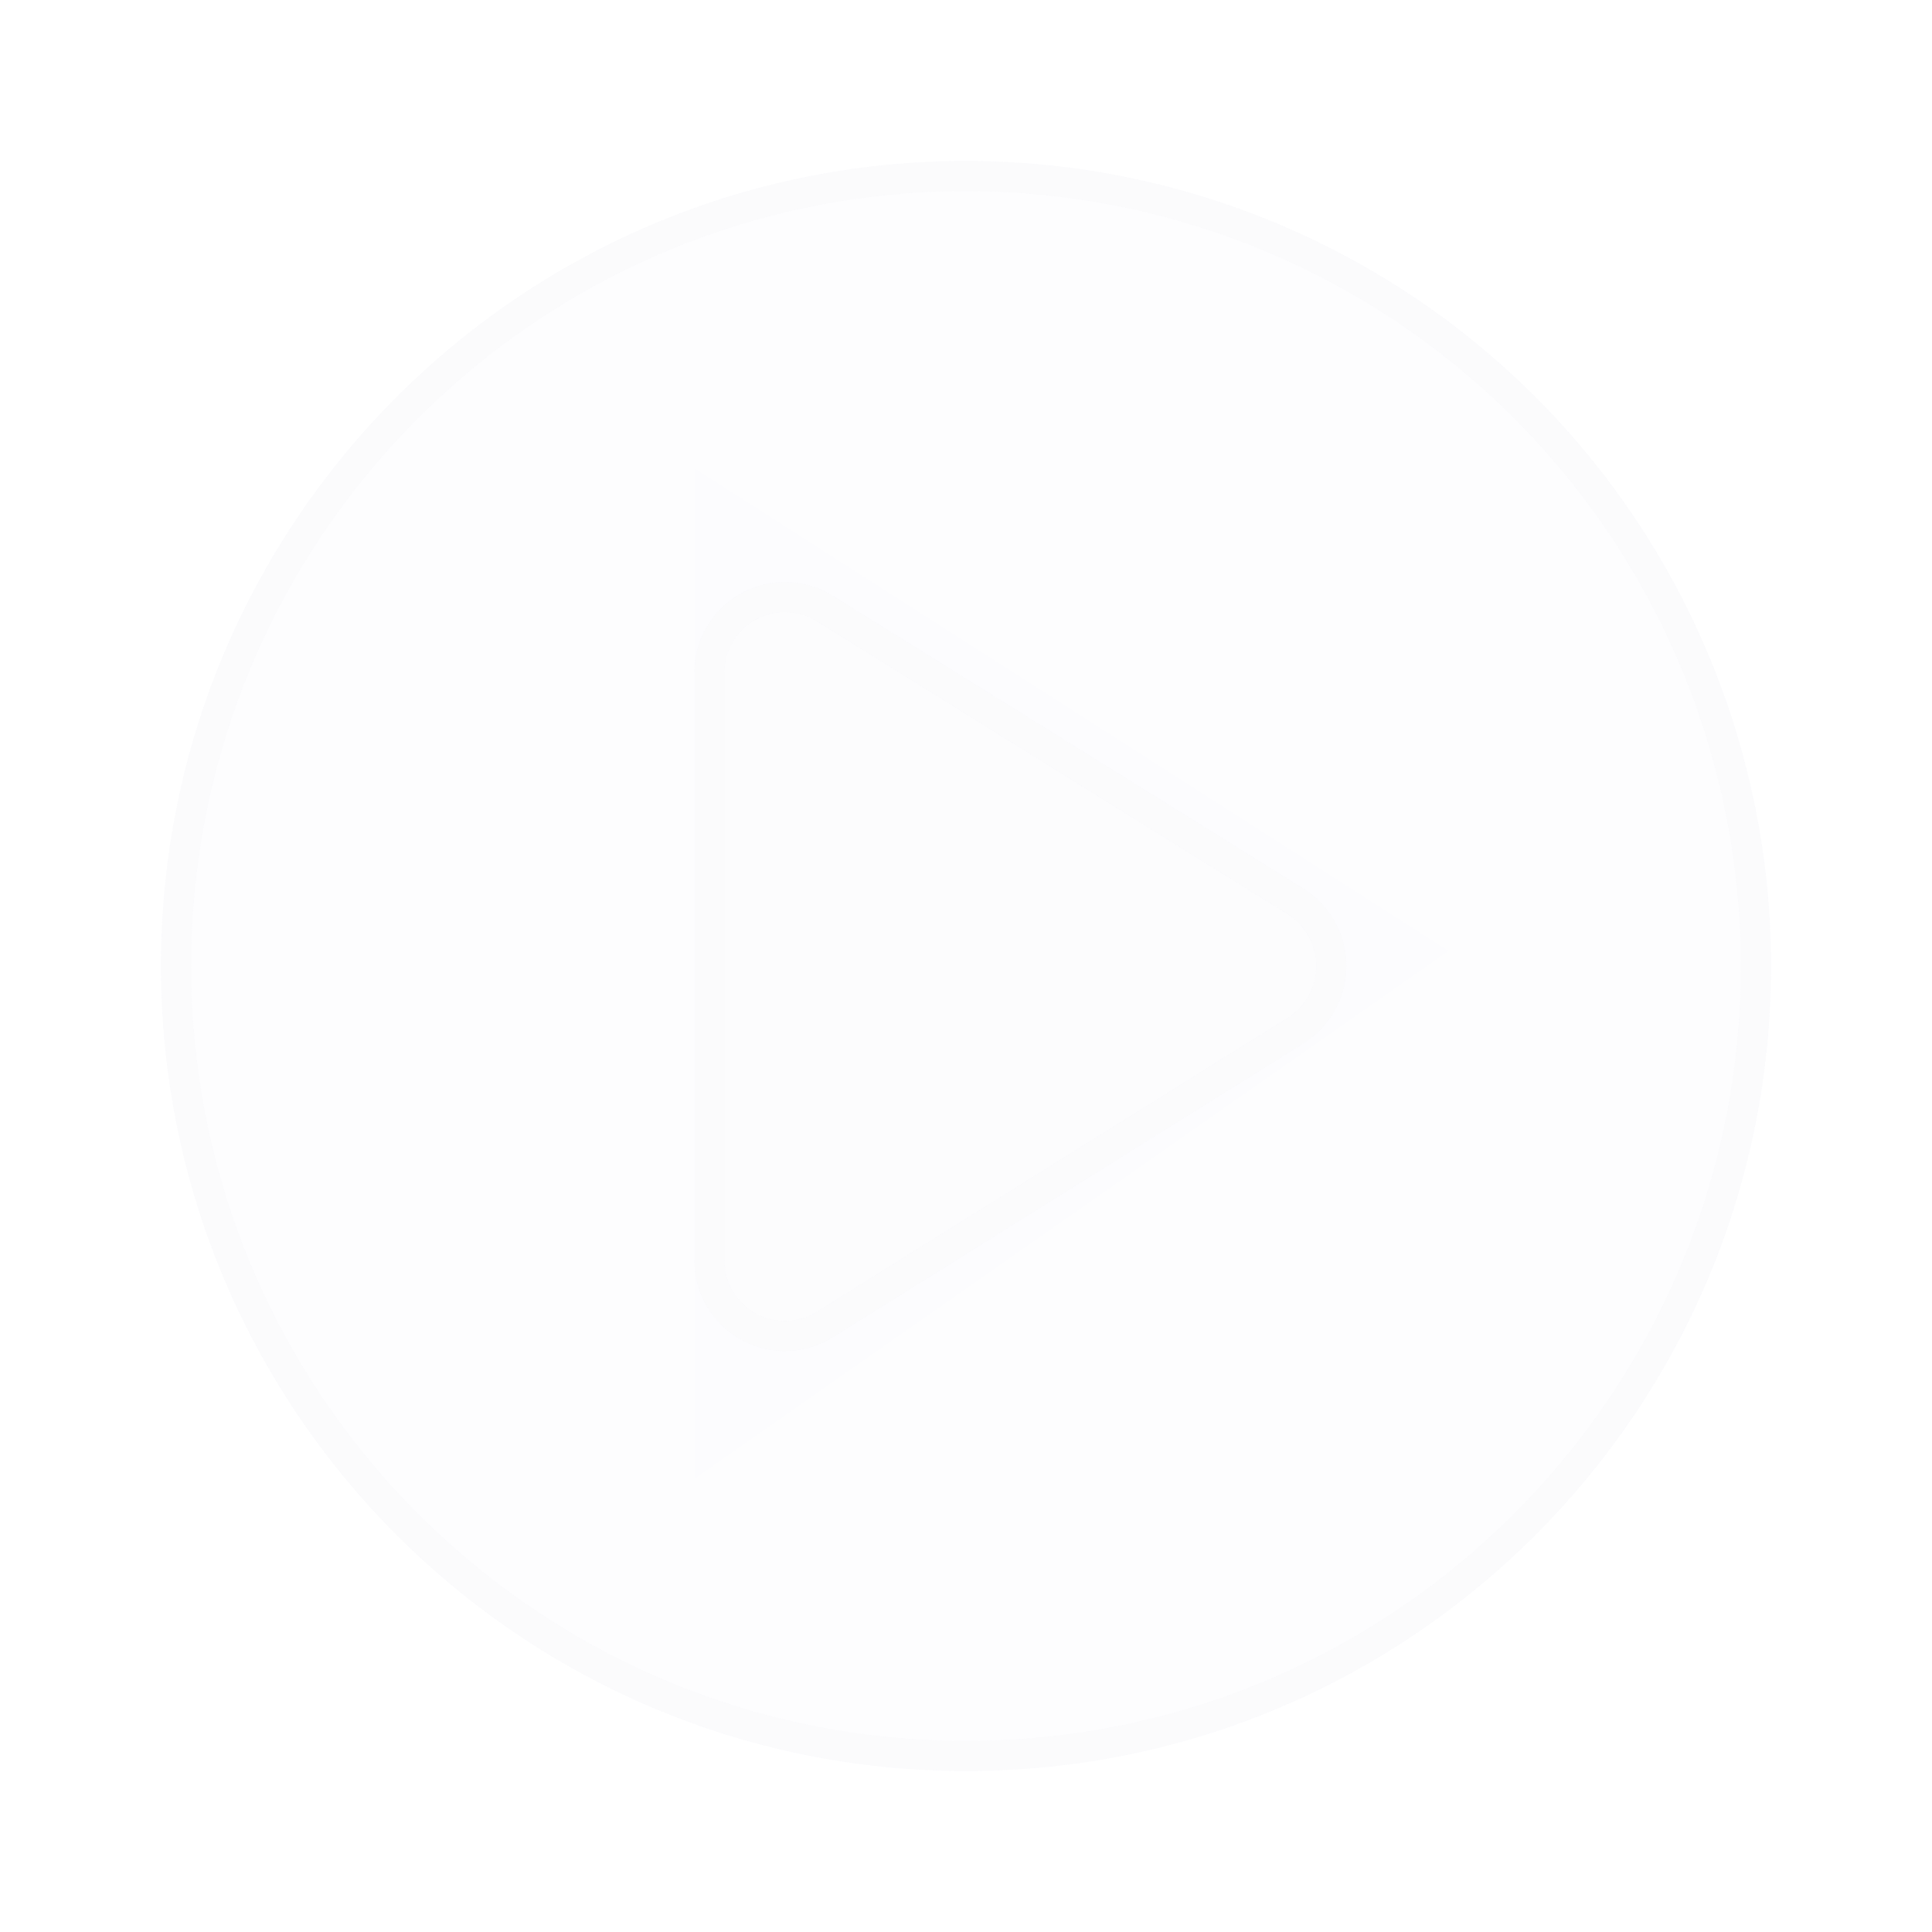 <svg xmlns="http://www.w3.org/2000/svg" width="64" height="64" viewBox="0 0 64 64" fill="none">
<g filter="url(#filter0_b_6850_18444)">
<path d="M48 31.5L23 15.5V49L48 31.5Z" fill="#F4F4F5" fill-opacity="0.2"/>
</g>
<g filter="url(#filter1_b_6850_18444)">
<path fill-rule="evenodd" clip-rule="evenodd" d="M5.334 32C5.334 17.272 17.273 5.333 32.001 5.333C39.073 5.333 45.856 8.143 50.857 13.144C55.858 18.145 58.667 24.928 58.667 32C58.667 46.728 46.728 58.667 32.001 58.667C17.273 58.667 5.334 46.728 5.334 32ZM27.121 43.413L42.667 33.707C43.249 33.334 43.601 32.691 43.601 32C43.601 31.309 43.249 30.666 42.667 30.293L27.067 20.587C26.453 20.199 25.677 20.175 25.04 20.524C24.403 20.873 24.005 21.54 24.001 22.267V41.733C23.992 42.477 24.397 43.165 25.052 43.517C25.707 43.87 26.504 43.83 27.121 43.413Z" fill="#FCFCFD" fill-opacity="0.8"/>
<path d="M42.932 34.131L42.932 34.131L42.937 34.128C43.662 33.663 44.101 32.861 44.101 32C44.101 31.139 43.662 30.337 42.937 29.872L42.937 29.872L42.931 29.869L27.334 20.164C27.334 20.163 27.333 20.163 27.333 20.163C26.565 19.68 25.595 19.65 24.8 20.086L24.799 20.086C24.003 20.522 23.506 21.356 23.501 22.264V22.267V41.731C23.491 42.66 23.997 43.517 24.815 43.958C25.631 44.397 26.623 44.349 27.393 43.833L42.932 34.131ZM5.834 32C5.834 17.549 17.549 5.833 32.001 5.833C38.941 5.833 45.596 8.59 50.503 13.497C55.41 18.405 58.167 25.06 58.167 32C58.167 46.452 46.452 58.167 32.001 58.167C17.549 58.167 5.834 46.452 5.834 32Z" stroke="url(#paint0_linear_6850_18444)" stroke-opacity="0.2"/>
</g>
<defs>
<filter id="filter0_b_6850_18444" x="-17" y="-24.5" width="105" height="113.5" filterUnits="userSpaceOnUse" color-interpolation-filters="sRGB">
<feFlood flood-opacity="0" result="BackgroundImageFix"/>
<feGaussianBlur in="BackgroundImageFix" stdDeviation="20"/>
<feComposite in2="SourceAlpha" operator="in" result="effect1_backgroundBlur_6850_18444"/>
<feBlend mode="normal" in="SourceGraphic" in2="effect1_backgroundBlur_6850_18444" result="shape"/>
</filter>
<filter id="filter1_b_6850_18444" x="-6.666" y="-6.667" width="77.334" height="77.333" filterUnits="userSpaceOnUse" color-interpolation-filters="sRGB">
<feFlood flood-opacity="0" result="BackgroundImageFix"/>
<feGaussianBlur in="BackgroundImageFix" stdDeviation="6"/>
<feComposite in2="SourceAlpha" operator="in" result="effect1_backgroundBlur_6850_18444"/>
<feBlend mode="normal" in="SourceGraphic" in2="effect1_backgroundBlur_6850_18444" result="shape"/>
</filter>
<linearGradient id="paint0_linear_6850_18444" x1="32.001" y1="5.333" x2="32.001" y2="58.667" gradientUnits="userSpaceOnUse">
<stop stop-color="#F4F4F5"/>
<stop offset="1" stop-color="#F4F4F5"/>
</linearGradient>
</defs>
</svg>